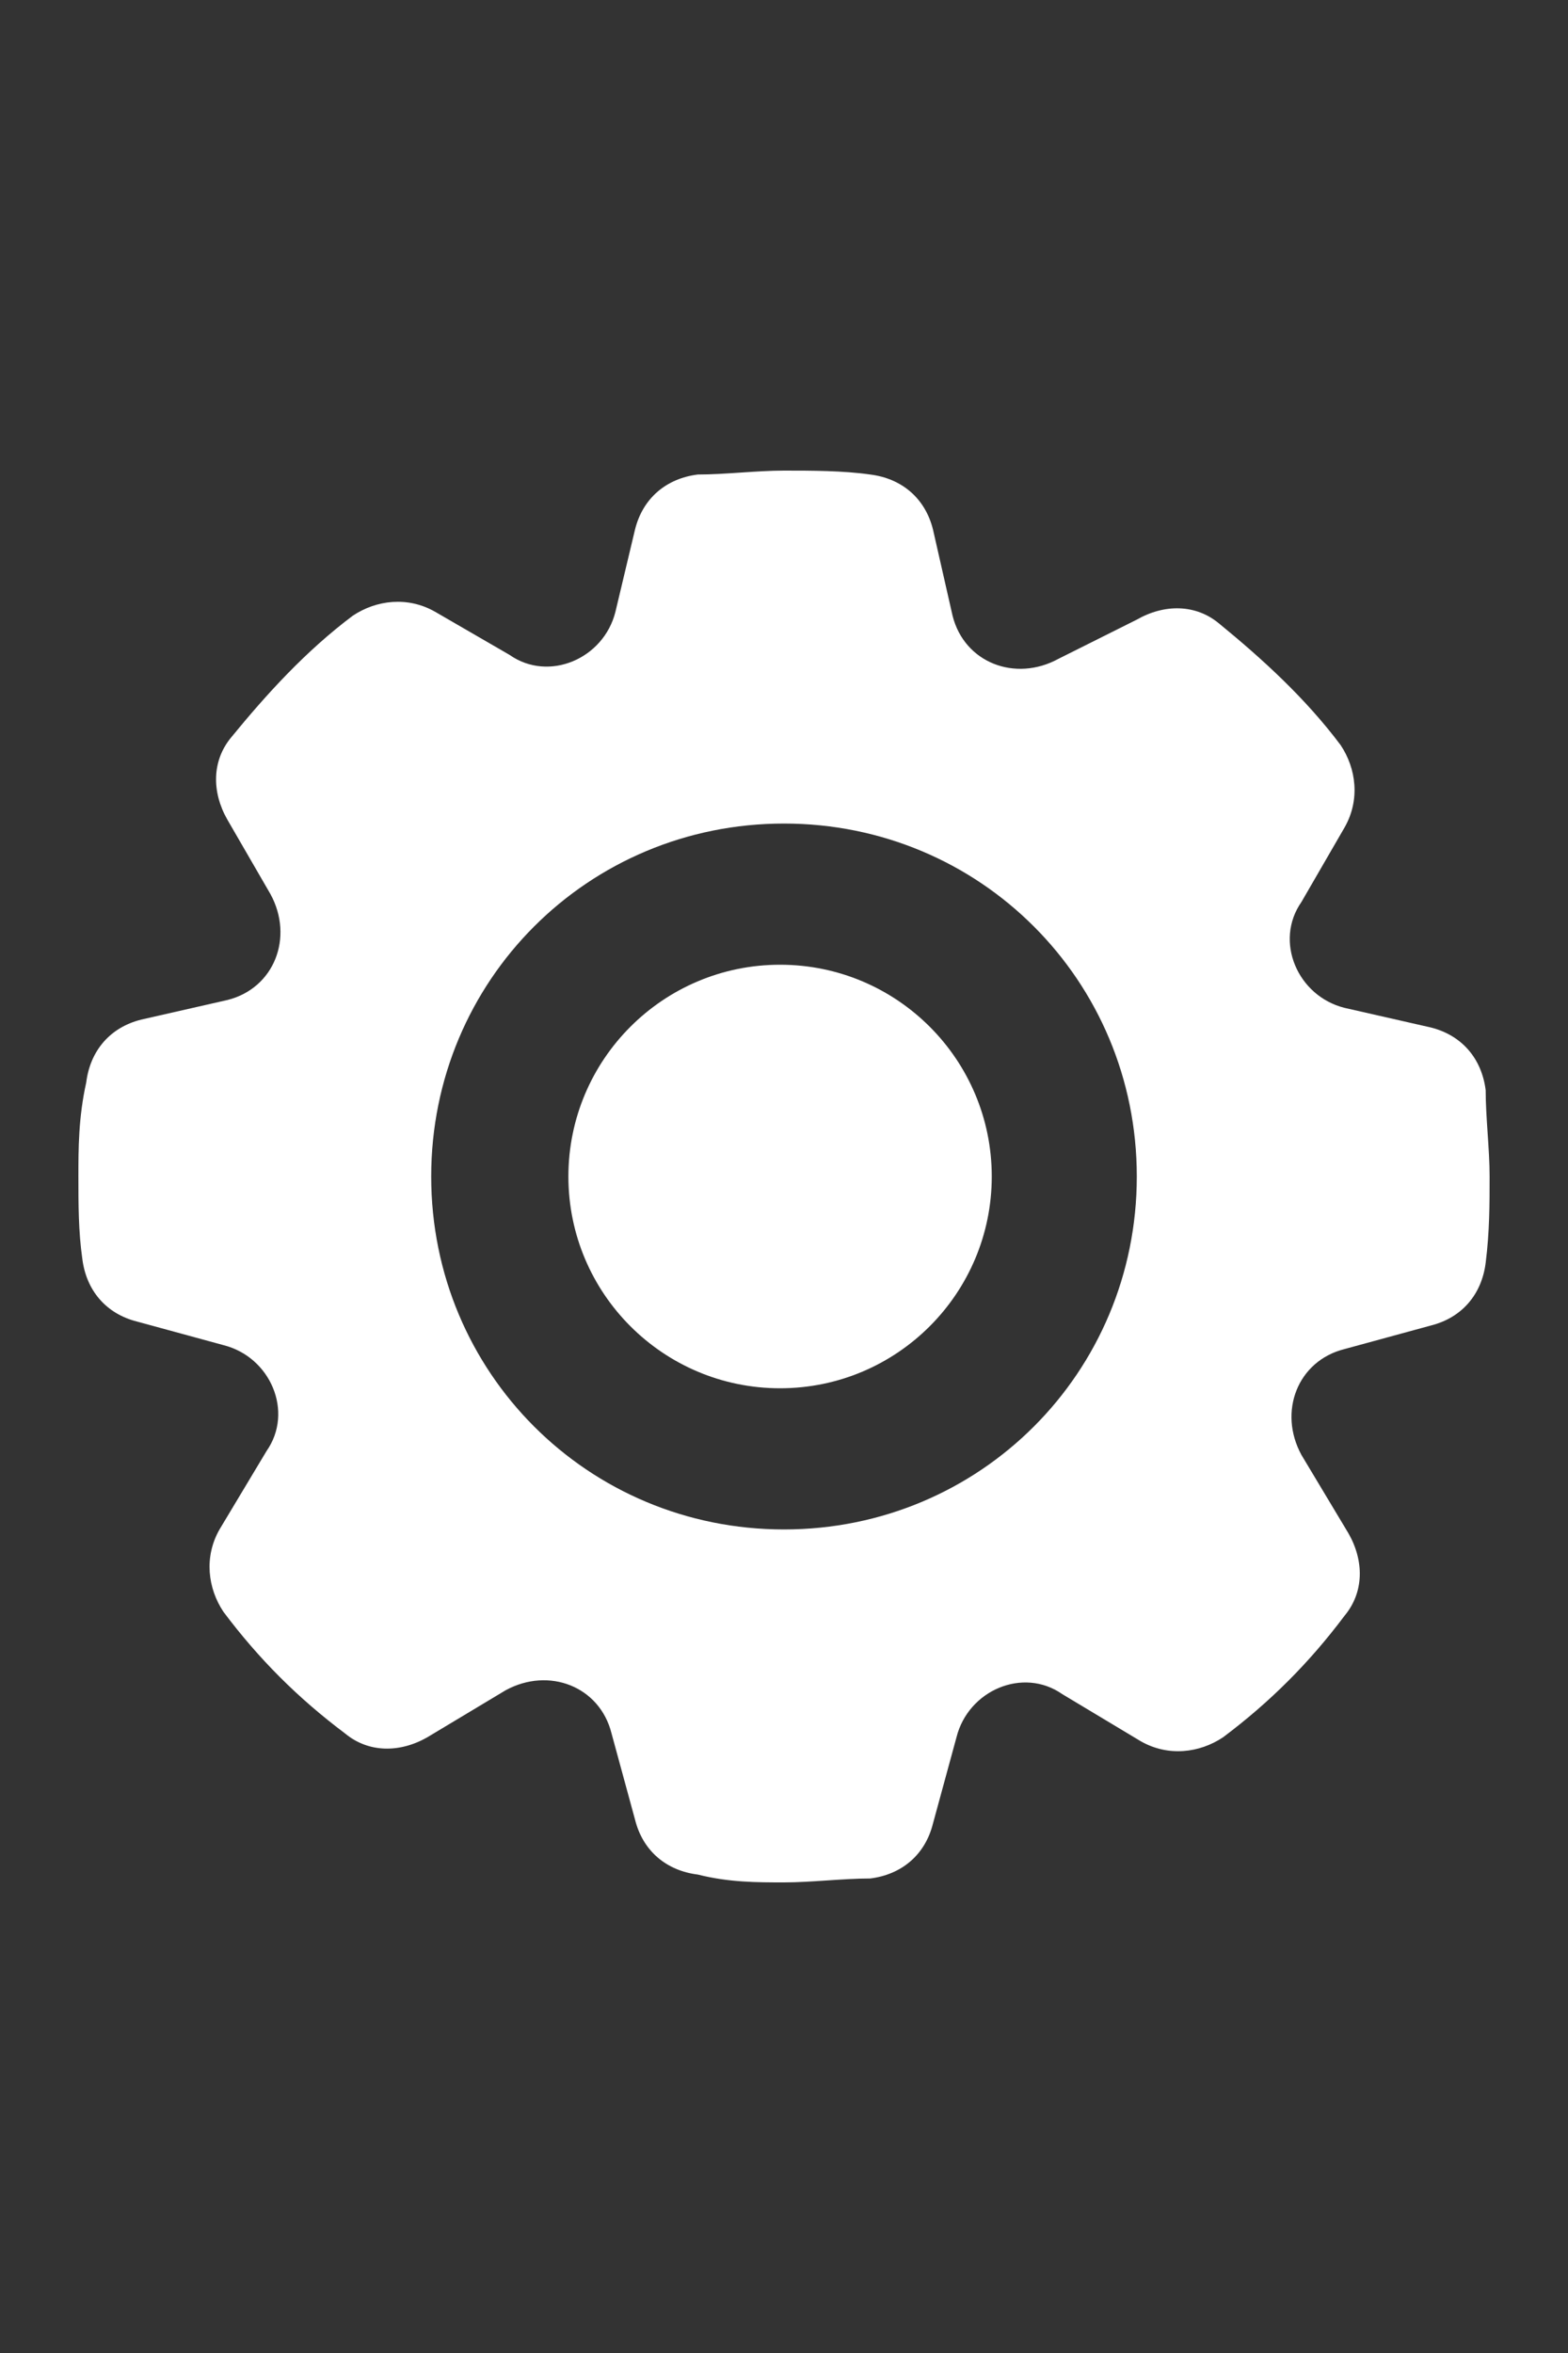 <?xml version="1.0" encoding="utf-8"?>
<!-- Generator: Adobe Illustrator 22.1.0, SVG Export Plug-In . SVG Version: 6.00 Build 0)  -->
<svg version="1.1" id="Livello_1" xmlns="http://www.w3.org/2000/svg" xmlns:xlink="http://www.w3.org/1999/xlink" x="0px" y="0px"
	 viewBox="0 0 40 60" style="enable-background:new 0 0 40 60;" xml:space="preserve">
<rect x="0" y="0" width="40" height="60" fill="#333333" stroke="none"/>
<style type="text/css">
	.st0{fill:#FFFFFF;}
</style>
<path class="st0" d="M20,12c-0.7,0-1.5,0.1-2.2,0.1c-0.8,0.1-1.4,0.6-1.6,1.4l-0.5,2.1c-0.3,1.2-1.7,1.8-2.7,1.1l-1.9-1.1
	c-0.7-0.4-1.5-0.3-2.1,0.1c-1.2,0.9-2.2,2-3.1,3.1c-0.5,0.6-0.5,1.4-0.1,2.1l1.1,1.9c0.6,1.1,0.1,2.4-1.1,2.7l-2.2,0.5
	c-0.8,0.2-1.3,0.8-1.4,1.6C2,28.5,2,29.3,2,30c0,0.7,0,1.4,0.1,2.1c0.1,0.8,0.6,1.4,1.4,1.6l2.2,0.6c1.2,0.3,1.8,1.7,1.1,2.7l-1.2,2
	c-0.4,0.7-0.3,1.5,0.1,2.1c0.9,1.2,1.9,2.2,3.1,3.1c0.6,0.5,1.4,0.5,2.1,0.1l2-1.2c1.1-0.6,2.4-0.1,2.7,1.1l0.6,2.2
	c0.2,0.8,0.8,1.3,1.6,1.4C18.6,48,19.3,48,20,48c0.7,0,1.5-0.1,2.2-0.1c0.8-0.1,1.4-0.6,1.6-1.4l0.6-2.2c0.3-1.2,1.7-1.8,2.7-1.1
	l2,1.2c0.7,0.4,1.5,0.3,2.1-0.1c1.2-0.9,2.2-1.9,3.1-3.1c0.5-0.6,0.5-1.4,0.1-2.1l-1.2-2c-0.6-1.1-0.1-2.4,1.1-2.7l2.2-0.6
	c0.8-0.2,1.3-0.8,1.4-1.6C38,31.4,38,30.7,38,30c0-0.7-0.1-1.5-0.1-2.2c-0.1-0.8-0.6-1.4-1.4-1.6l-2.2-0.5c-1.2-0.3-1.8-1.7-1.1-2.7
	l1.1-1.9c0.4-0.7,0.3-1.5-0.1-2.1c-0.9-1.2-2-2.2-3.1-3.1c-0.6-0.5-1.4-0.5-2.1-0.1L27,16.8c-1.1,0.6-2.4,0.1-2.7-1.1l-0.5-2.2
	c-0.2-0.8-0.8-1.3-1.6-1.4C21.5,12,20.7,12,20,12z M20,21c5,0,9,4,9,9s-4,9-9,9s-9-4-9-9S15,21,20,21z"/>
<circle class="st0" cx="19.9" cy="30" r="5.4"/>
</svg>
